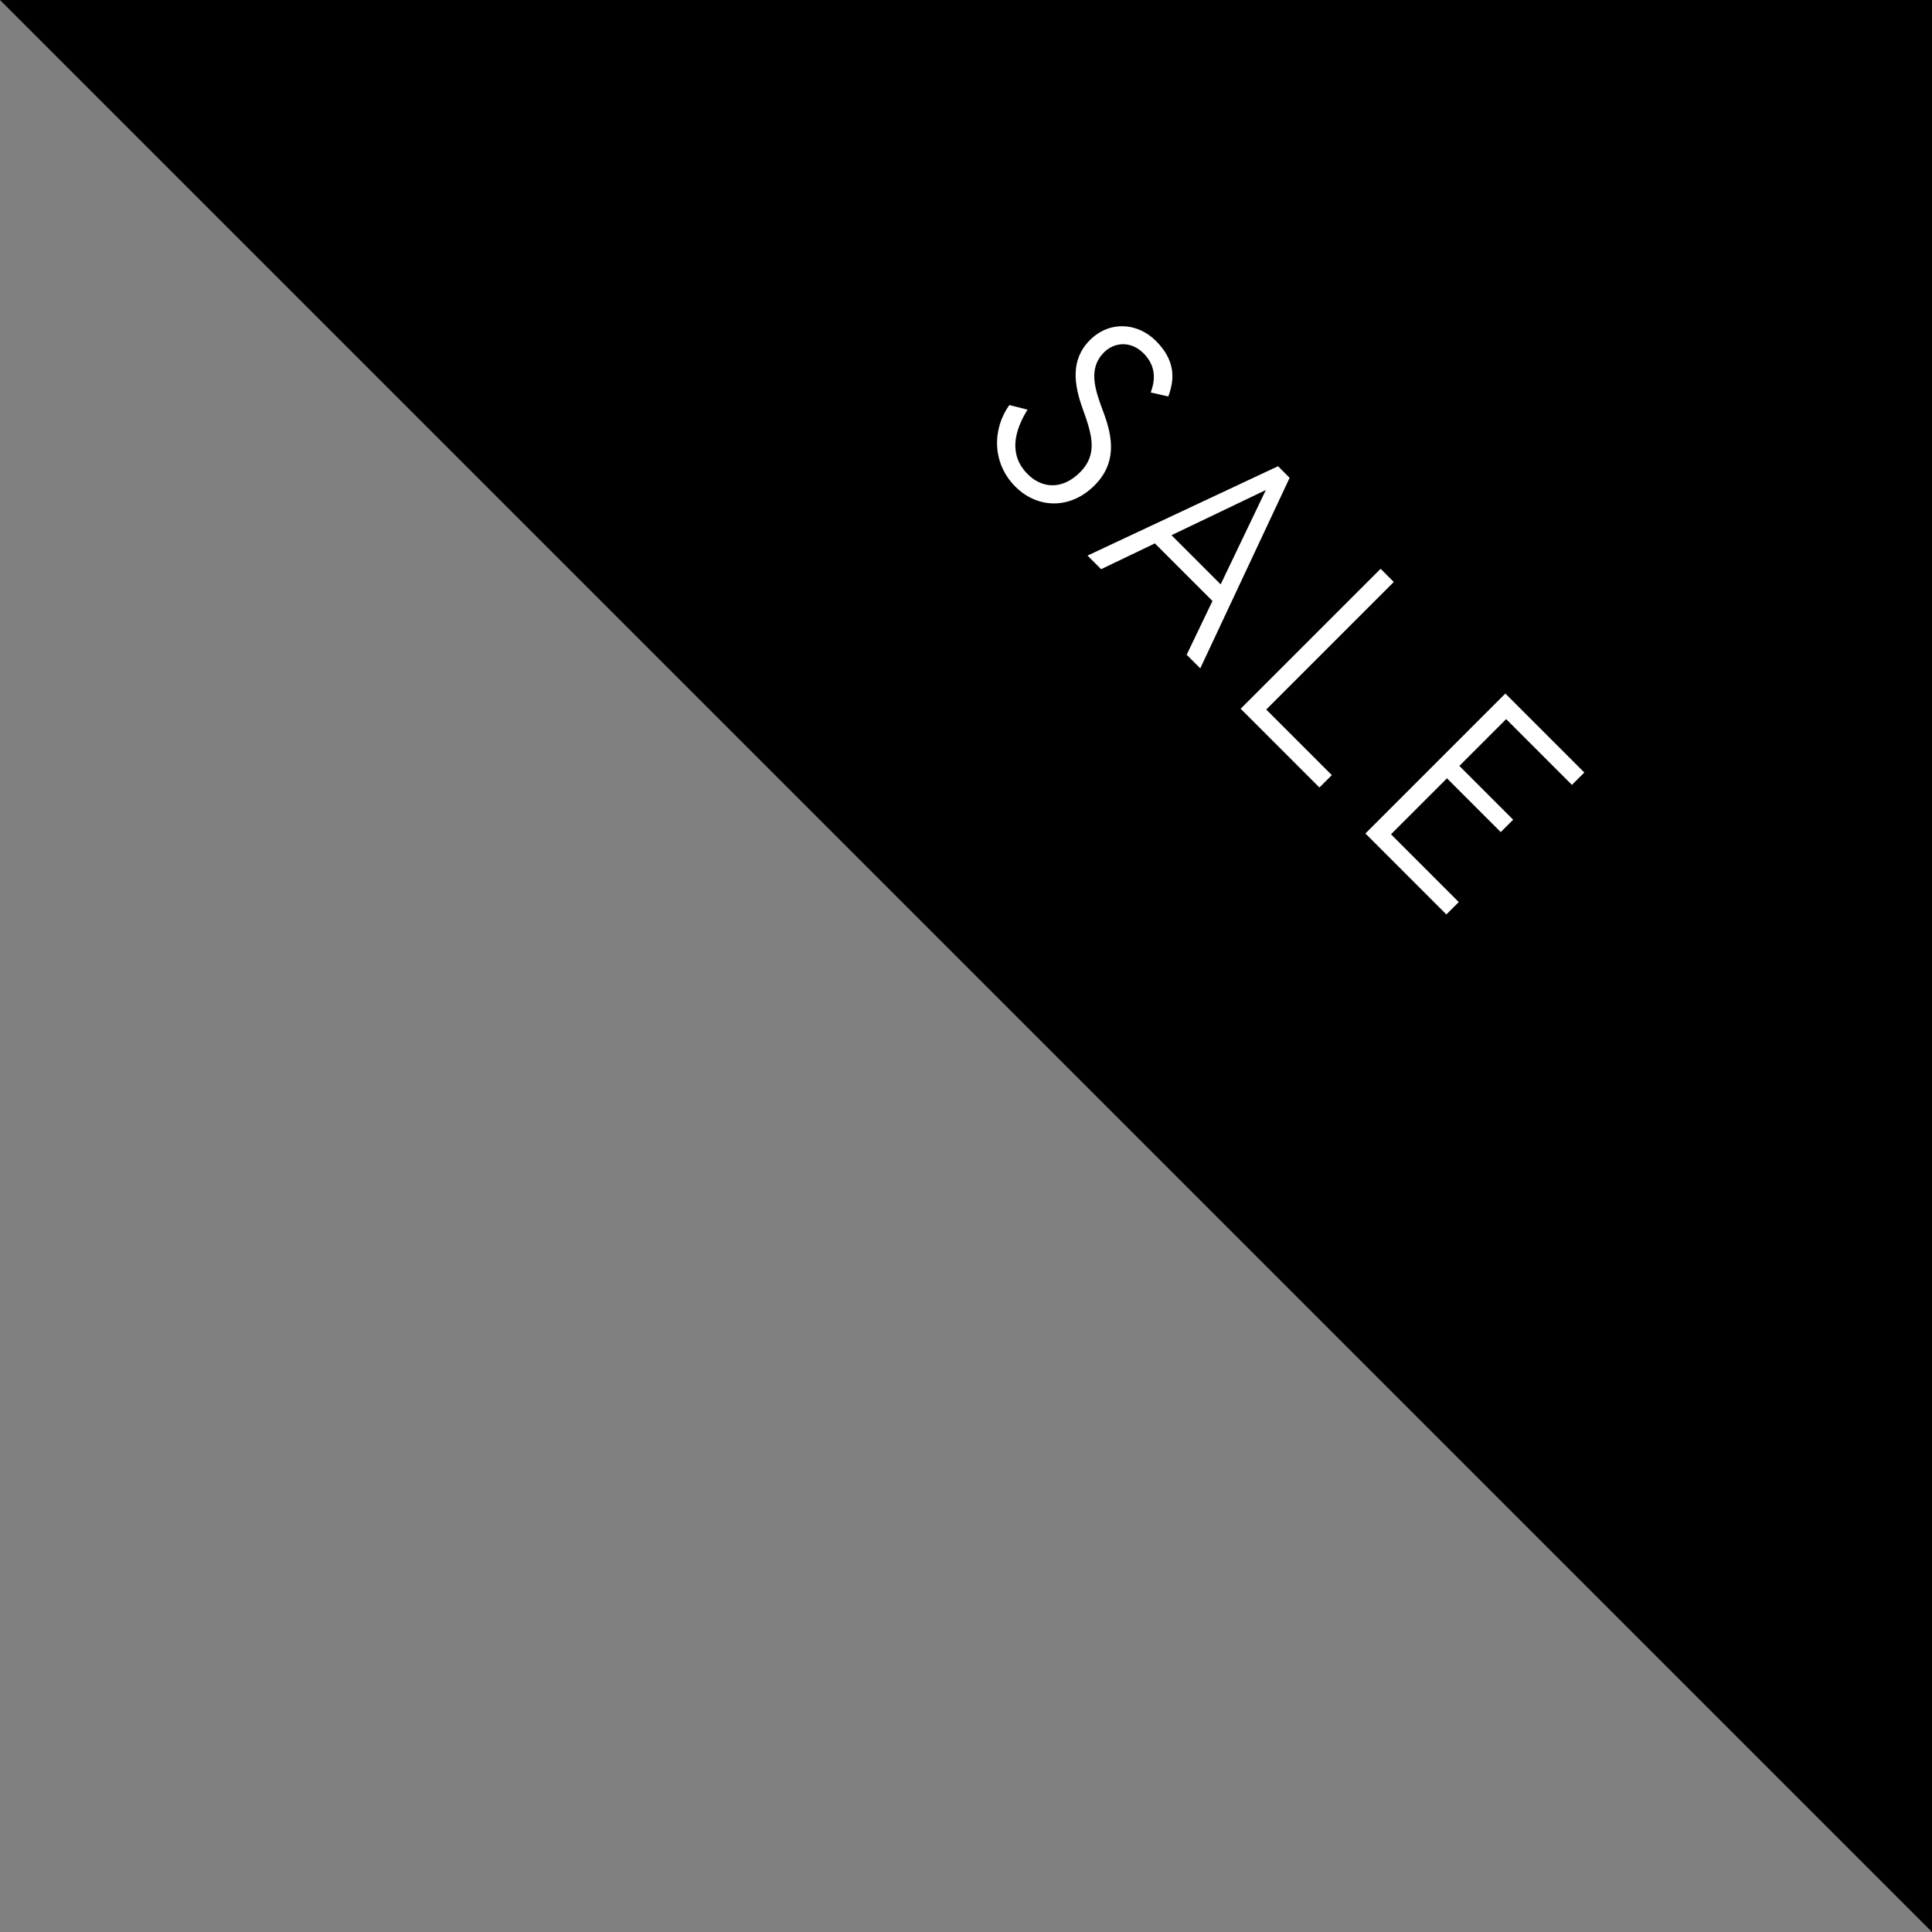 <?xml version="1.0" encoding="UTF-8"?>
<svg width="82px" height="82px" viewBox="0 0 82 82" version="1.1" xmlns="http://www.w3.org/2000/svg" xmlns:xlink="http://www.w3.org/1999/xlink">
    <rect x="0" y="0" width="82" height="82" fill="#808080" stroke="none"/>
    <!-- Generator: Sketch 61.2 (89653) - https://sketch.com -->
    <title>Sale tag</title>
    <desc>Created with Sketch.</desc>
    <g id="02-Shop" stroke="none" stroke-width="1" fill="none" fill-rule="evenodd">
        <g id="Shop_1440" transform="translate(-1108, -912)">
            <g id="Sale-tag" transform="translate(1108, 912)">
                <polygon id="Rectangle-Copy-3" fill="#000000" points="0 0 82 0 82 82"></polygon>
                <path d="M42.742,30.096 C44.074,30.096 45.082,29.136 45.082,27.684 C45.082,26.364 44.23,25.704 43.138,25.212 C42.214,24.792 41.374,24.384 41.374,23.4 C41.374,22.812 41.806,22.248 42.586,22.248 C43.102,22.248 43.642,22.452 43.978,23.208 L44.626,22.8 C44.29,22.056 43.738,21.504 42.586,21.504 C41.47,21.504 40.582,22.296 40.582,23.46 C40.582,24.636 41.434,25.272 42.43,25.74 C43.45,26.22 44.254,26.628 44.254,27.72 C44.254,28.812 43.582,29.352 42.742,29.352 C41.578,29.352 41.038,28.452 40.798,27.42 L40.114,27.828 C40.318,29.064 41.338,30.096 42.742,30.096 Z M47.794,30 L48.634,27.612 L52.09,27.612 L52.93,30 L53.746,30 L50.71,21.6 L50.014,21.6 L46.978,30 L47.794,30 Z M51.838,26.868 L48.886,26.868 L50.362,22.68 L51.838,26.868 Z M60.898,30 L60.898,29.256 L56.962,29.256 L56.962,21.6 L56.17,21.6 L56.17,30 L60.898,30 Z M68.518,30 L68.518,29.256 L64.45,29.256 L64.45,25.896 L67.678,25.896 L67.678,25.152 L64.45,25.152 L64.45,22.344 L68.398,22.344 L68.398,21.6 L63.658,21.6 L63.658,30 L68.518,30 Z" id="SALE" fill="#FFFFFF" fill-rule="nonzero" transform="translate(54.316, 25.8) rotate(-315) translate(-54.316, -25.8) "></path>
            </g>
        </g>
    </g>
</svg>